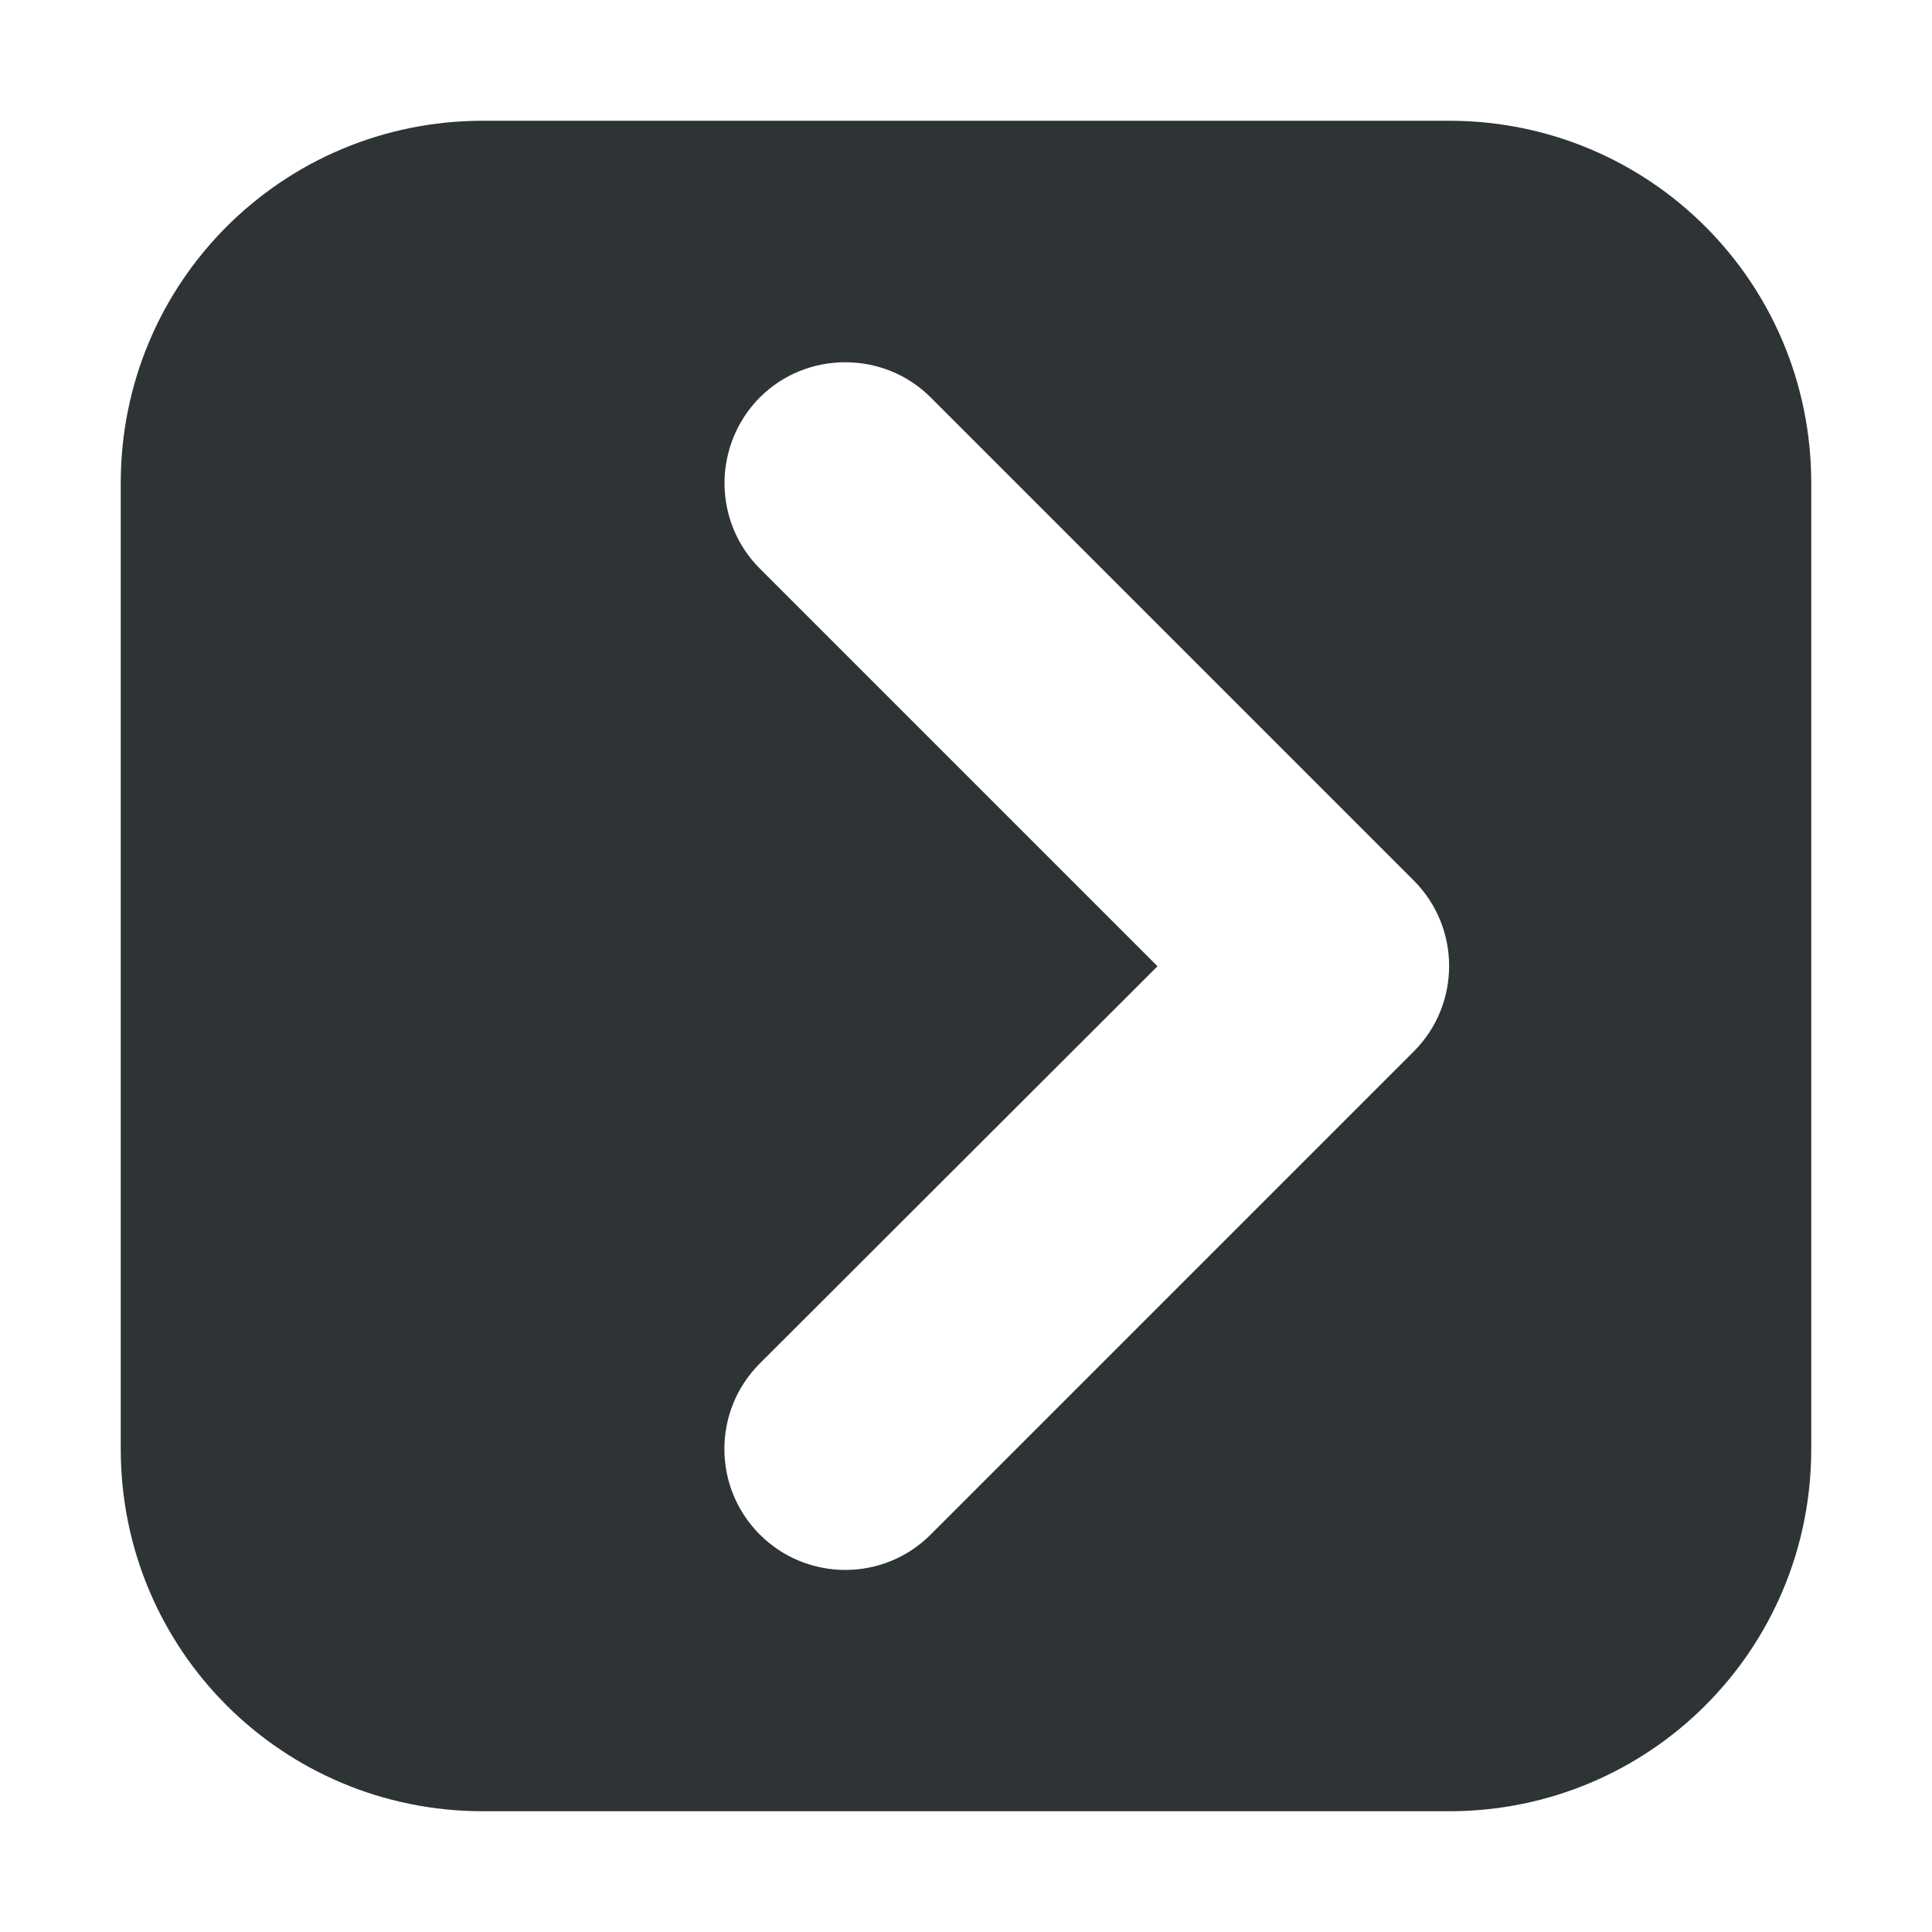 <svg viewBox="0 0 16 16" xmlns="http://www.w3.org/2000/svg"><path d="m12 1c1.662 0 3 1.338 3 3v8c0 1.662-1.338 3-3 3h-8c-1.662 0-3-1.338-3-3v-8c0-1.662 1.338-3 3-3zm-5 2c-.256 0-.512.096-.707.291-.188.188-.293.445-.293.711 0.0.265.105.52.293.707l3.293 3.293-3.293 3.289c-.392.391-.392 1.027 0 1.418.391.39 1.024.39 1.414 0l4-4c.392-.391.392-1.027 0-1.418l-4-4c-.195-.195-.451-.291-.707-.291z" fill="#2e3436"/></svg>